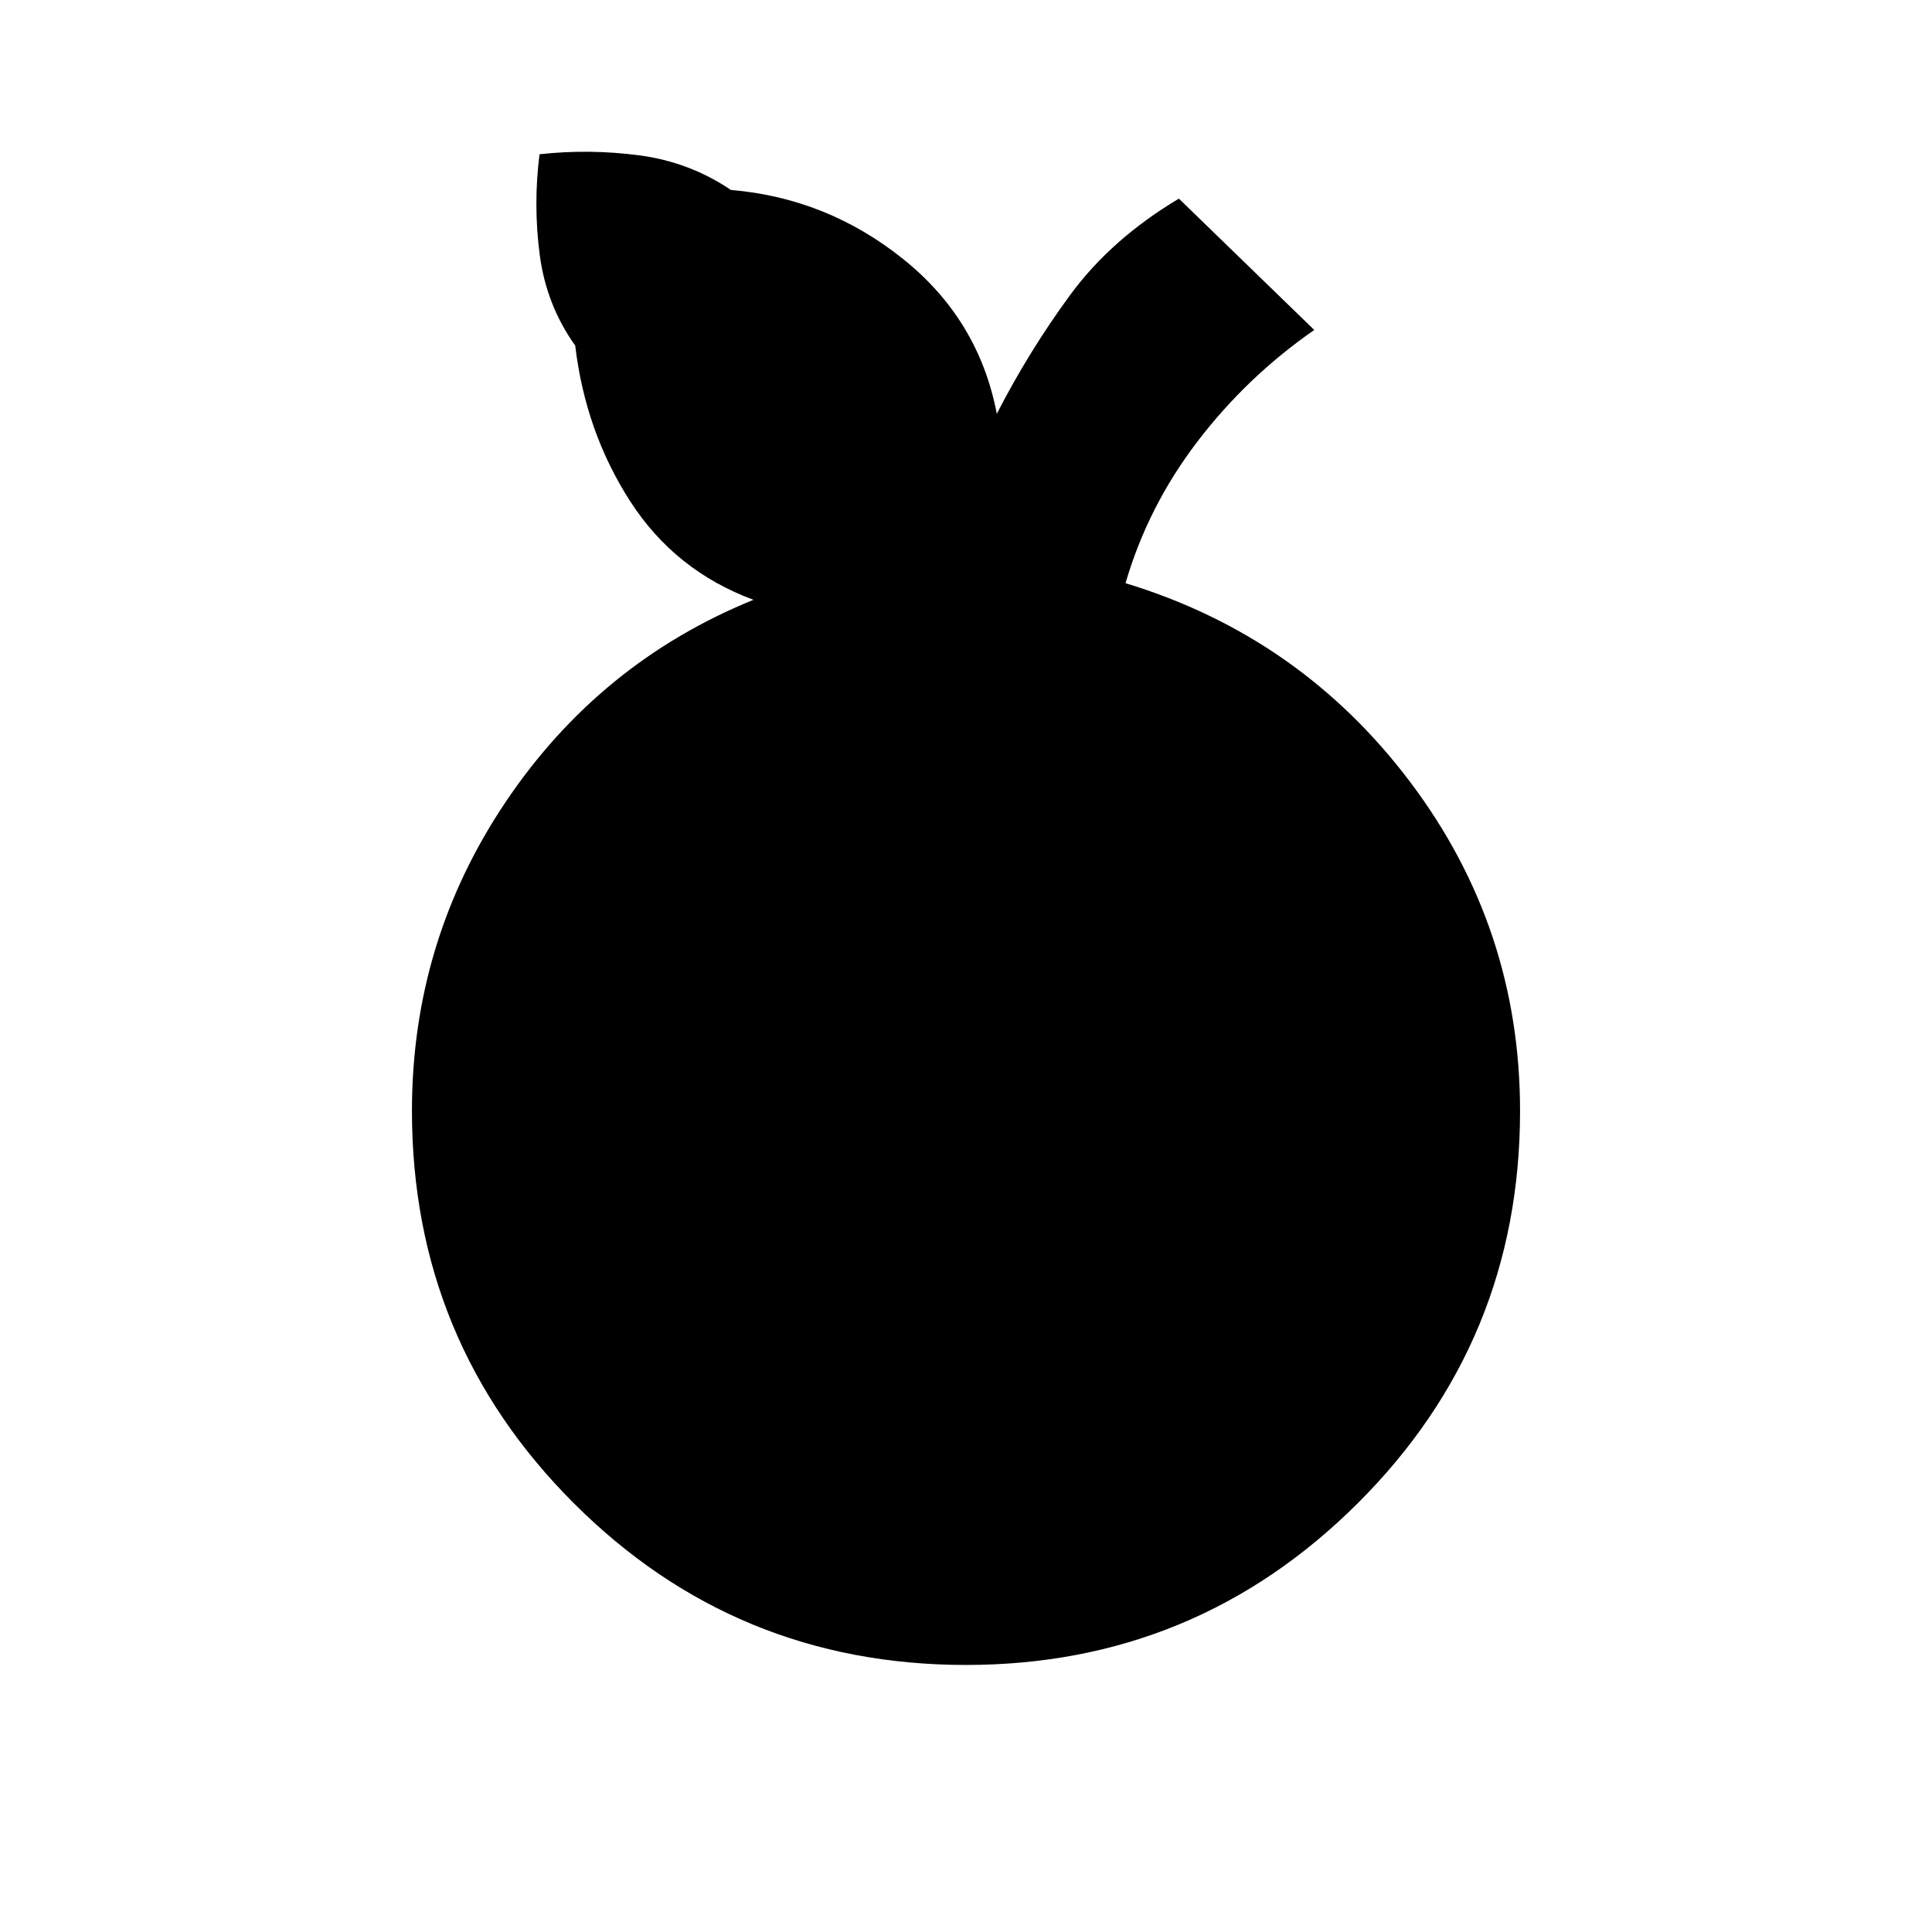 <svg xmlns="http://www.w3.org/2000/svg" height="20" viewBox="0 -960 960 960" width="20"><path d="M480-132.695q-114.522 0-194.913-80.392Q204.695-293.478 204.695-408q0-84.304 46.609-153.587 46.608-69.283 123.086-100.37-39.044-14.478-61.262-48.98-22.218-34.501-27.304-77.329-14.347-20.13-17.63-45.063-3.282-24.934-.108-50.02 24.651-2.739 49.585.543 24.933 3.283 45.498 17.195 47.654 3.999 85.416 34.174 37.763 30.174 46.719 77.045 16.131-31.392 36.544-59.153 20.413-27.761 53.935-47.761l67.262 65.262q-33.522 23.304-58.088 55.5-24.565 32.196-35.695 70.326 86.869 26.392 141.456 98.805Q755.305-499 755.305-408q0 114.522-80.609 194.913Q594.087-132.695 480-132.695Z"/></svg>